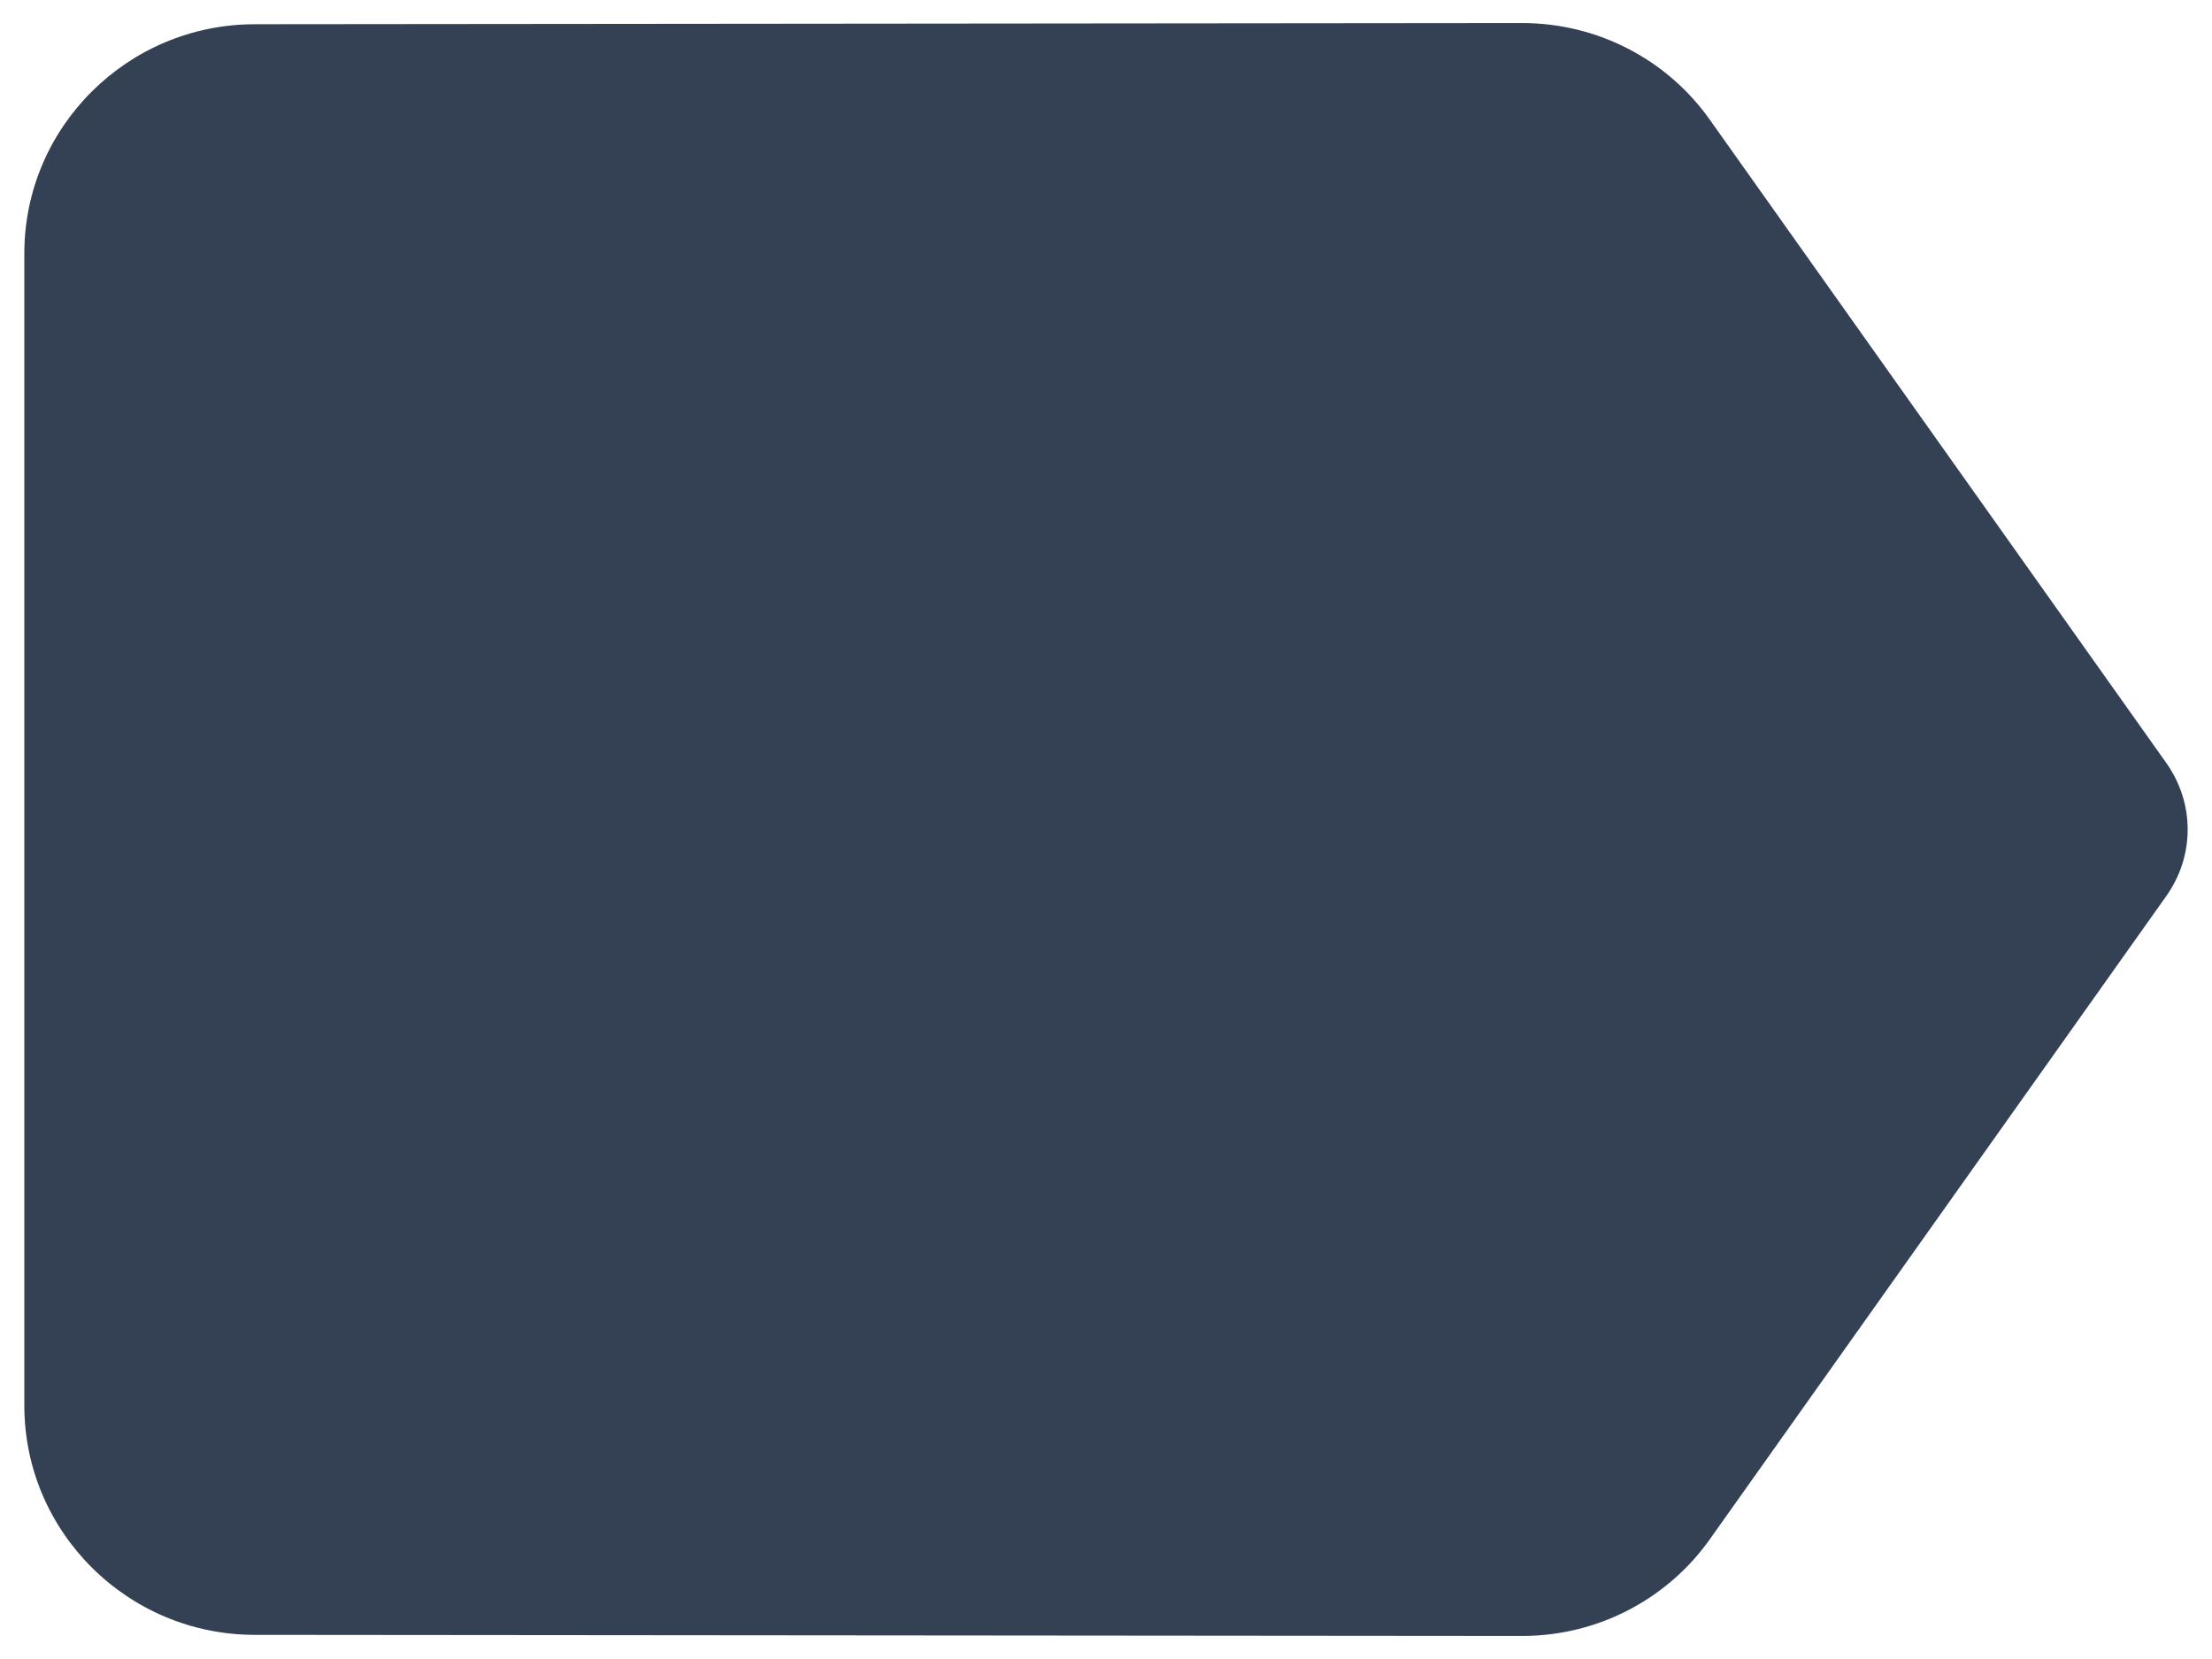 <svg width="24" height="18" viewBox="0 0 24 18" fill="none" xmlns="http://www.w3.org/2000/svg">
<path d="M18.552 1.3C18.102 0.662 17.352 0.25 16.514 0.25L2.764 0.263C1.389 0.263 0.264 1.375 0.264 2.75V15.25C0.264 16.625 1.389 17.738 2.764 17.738L16.514 17.75C17.352 17.75 18.102 17.337 18.552 16.7L23.502 9.725C23.814 9.287 23.814 8.713 23.502 8.275L18.552 1.3Z" fill="#344054"/>
</svg>
